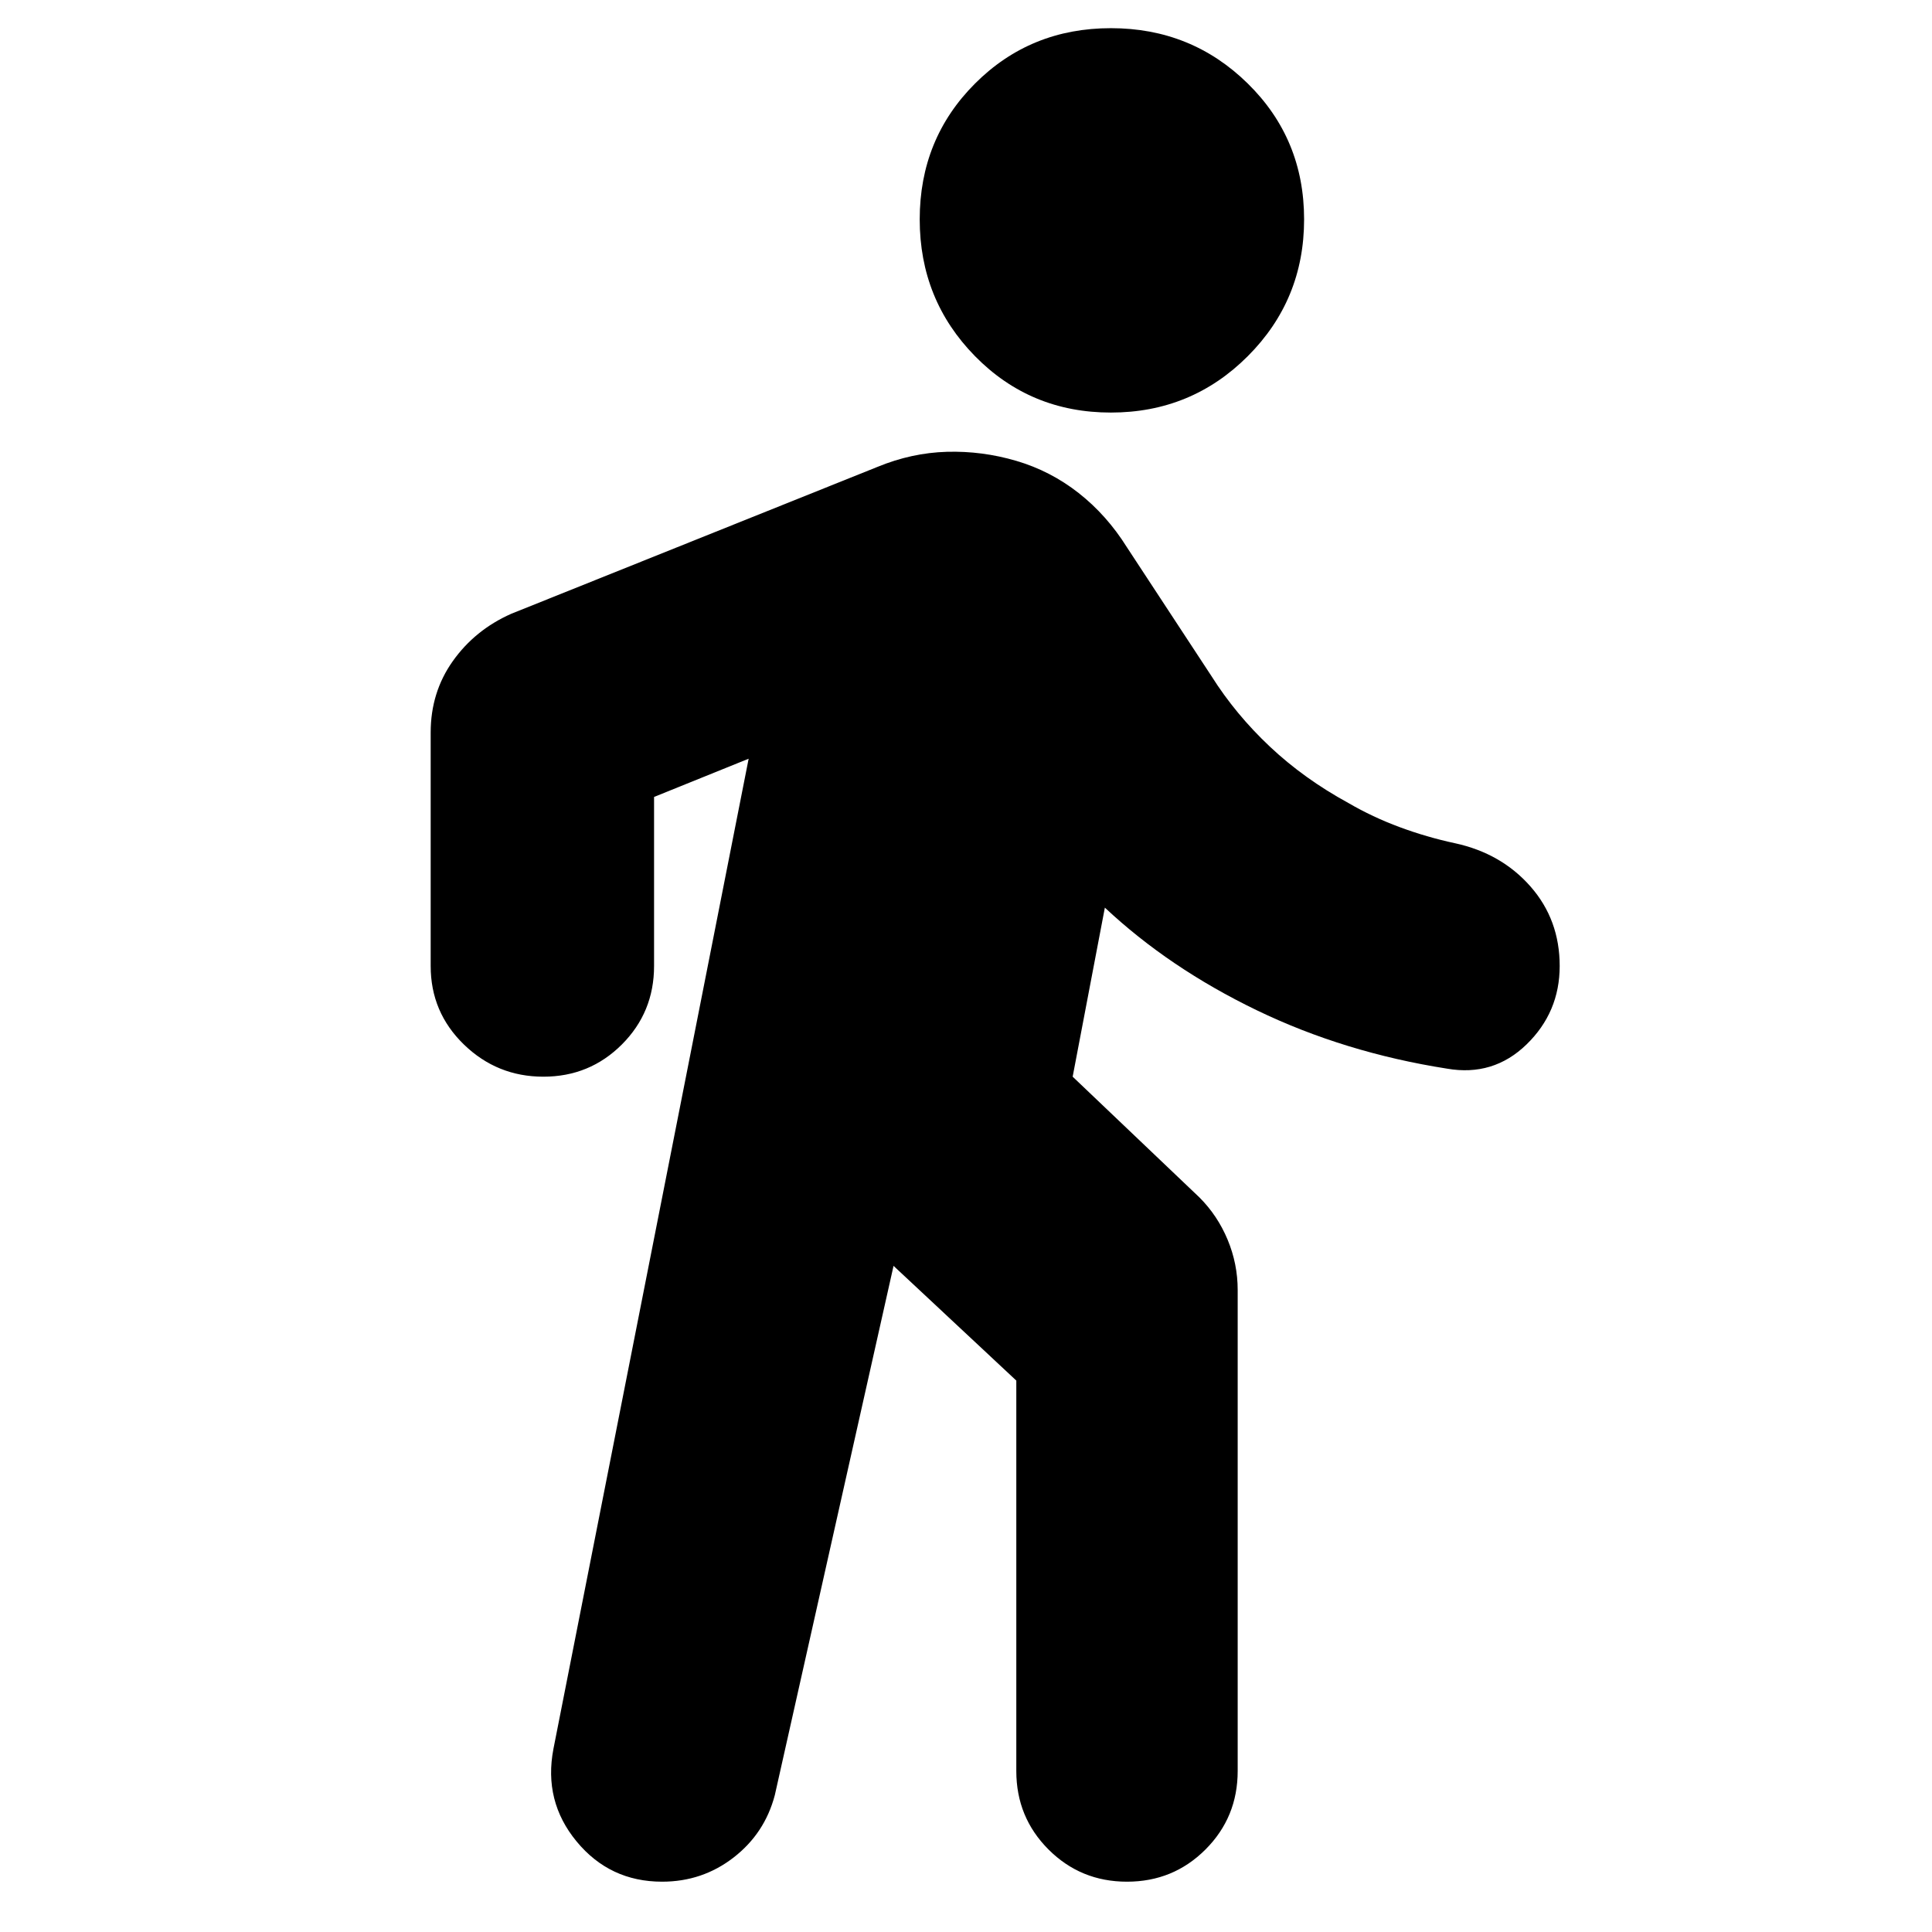 <svg xmlns="http://www.w3.org/2000/svg" height="24" viewBox="0 -960 960 960" width="24"><path d="M444-331 385-68q-5 19-20.5 31T329-25q-26 0-42.5-20T275-91l97-492-47 19v84q0 23-16 39t-39 16q-23 0-39.5-16T214-480v-116q0-20 11-35.5t29-23.5l182-73q17-7 34.5-7.5T505-731q17 5 31 16t24 27l42 64q12 19 29 35t39 28q12 7 25.5 12t27.5 8q23 5 37.5 21.5T775-480q0 23-16.5 39T719-429q-51-8-94.5-29T549-509l-16 84 63 60q9 9 14 21t5 25v239q0 23-16 39t-39 16q-23 0-39-16t-16-39v-194l-61-57Zm108-424q-40 0-67.5-28T457-851q0-40 27.5-67.5T552-946q40 0 68 27.5t28 67.5q0 40-28 68t-68 28Z"/></svg>